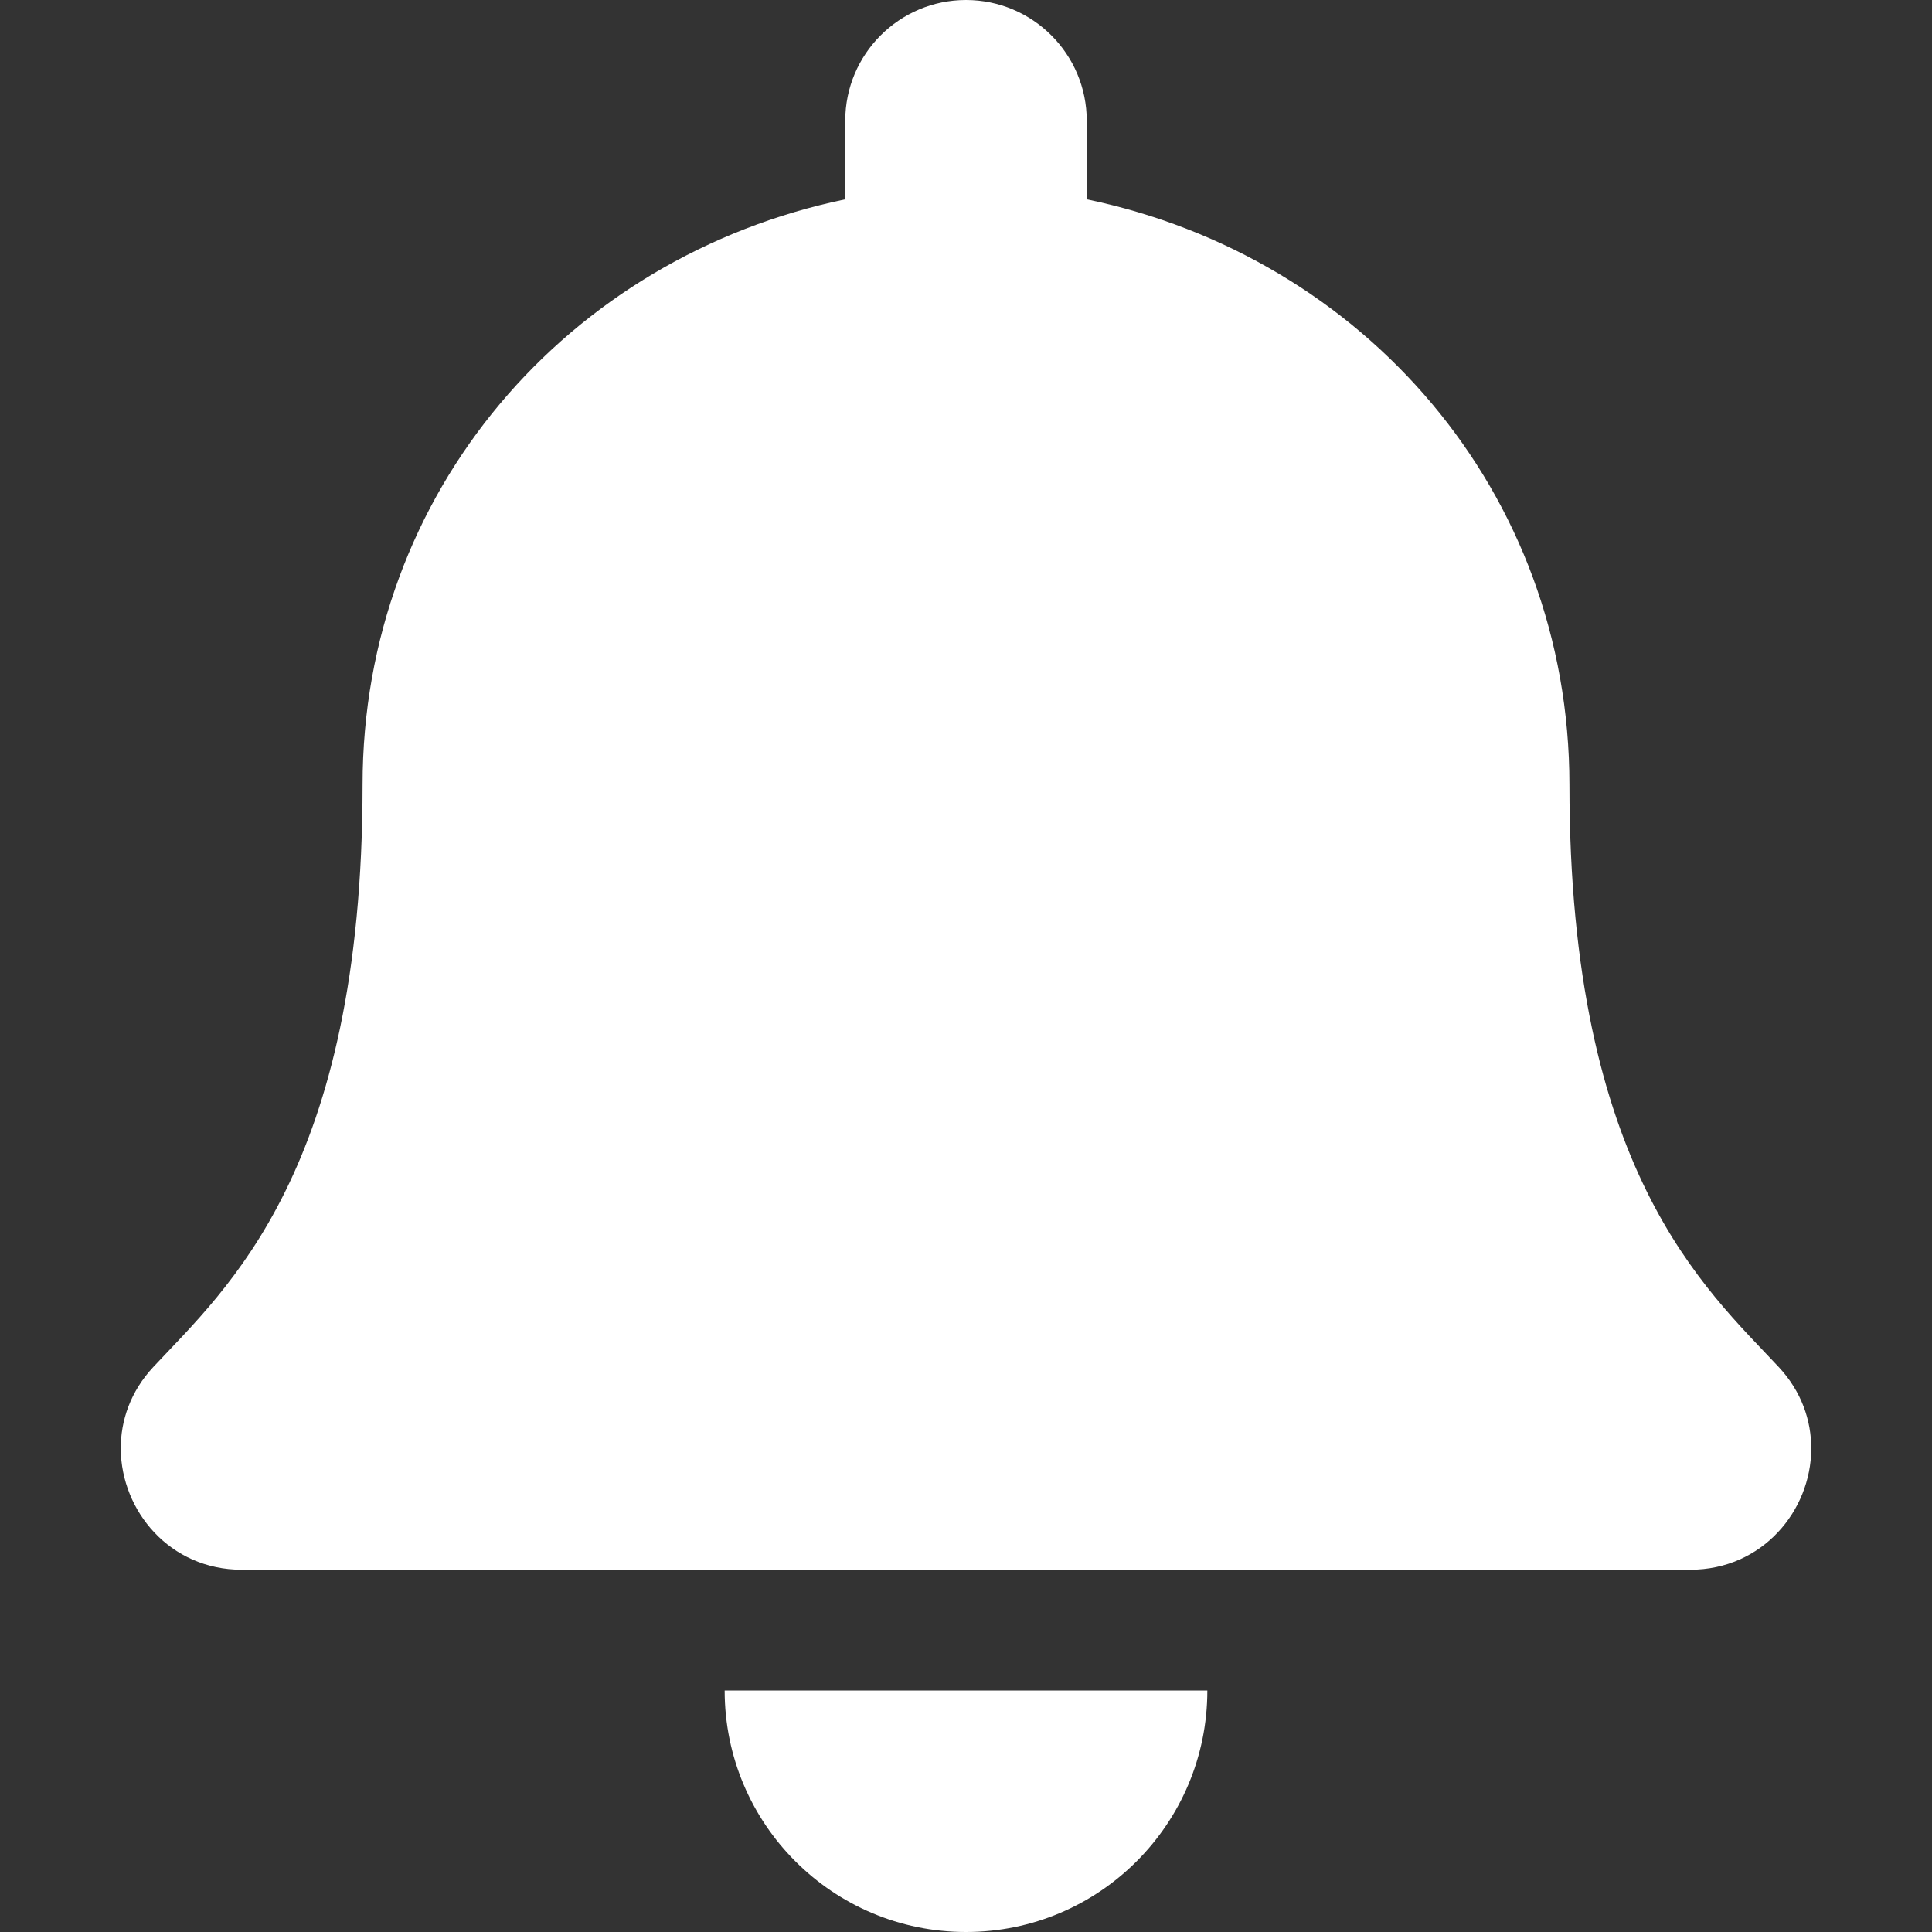 <svg width="12" height="12" viewBox="0 0 12 12" fill="none" xmlns="http://www.w3.org/2000/svg">
<rect x="0" y="0" width="12" height="12" fill="#333333" stroke="none"/>
<path d="M6 12C6.828 12 7.499 11.329 7.499 10.5H4.501C4.501 11.329 5.172 12 6 12ZM11.048 8.491C10.595 8.005 9.748 7.273 9.748 4.875C9.748 3.054 8.471 1.596 6.75 1.238V0.75C6.75 0.336 6.414 0 6 0C5.586 0 5.25 0.336 5.25 0.75V1.238C3.529 1.596 2.252 3.054 2.252 4.875C2.252 7.273 1.405 8.005 0.952 8.491C0.811 8.642 0.749 8.823 0.75 9C0.753 9.384 1.054 9.75 1.502 9.75H10.498C10.946 9.75 11.248 9.384 11.25 9C11.251 8.823 11.189 8.642 11.048 8.491Z" fill="white"/>
</svg>
